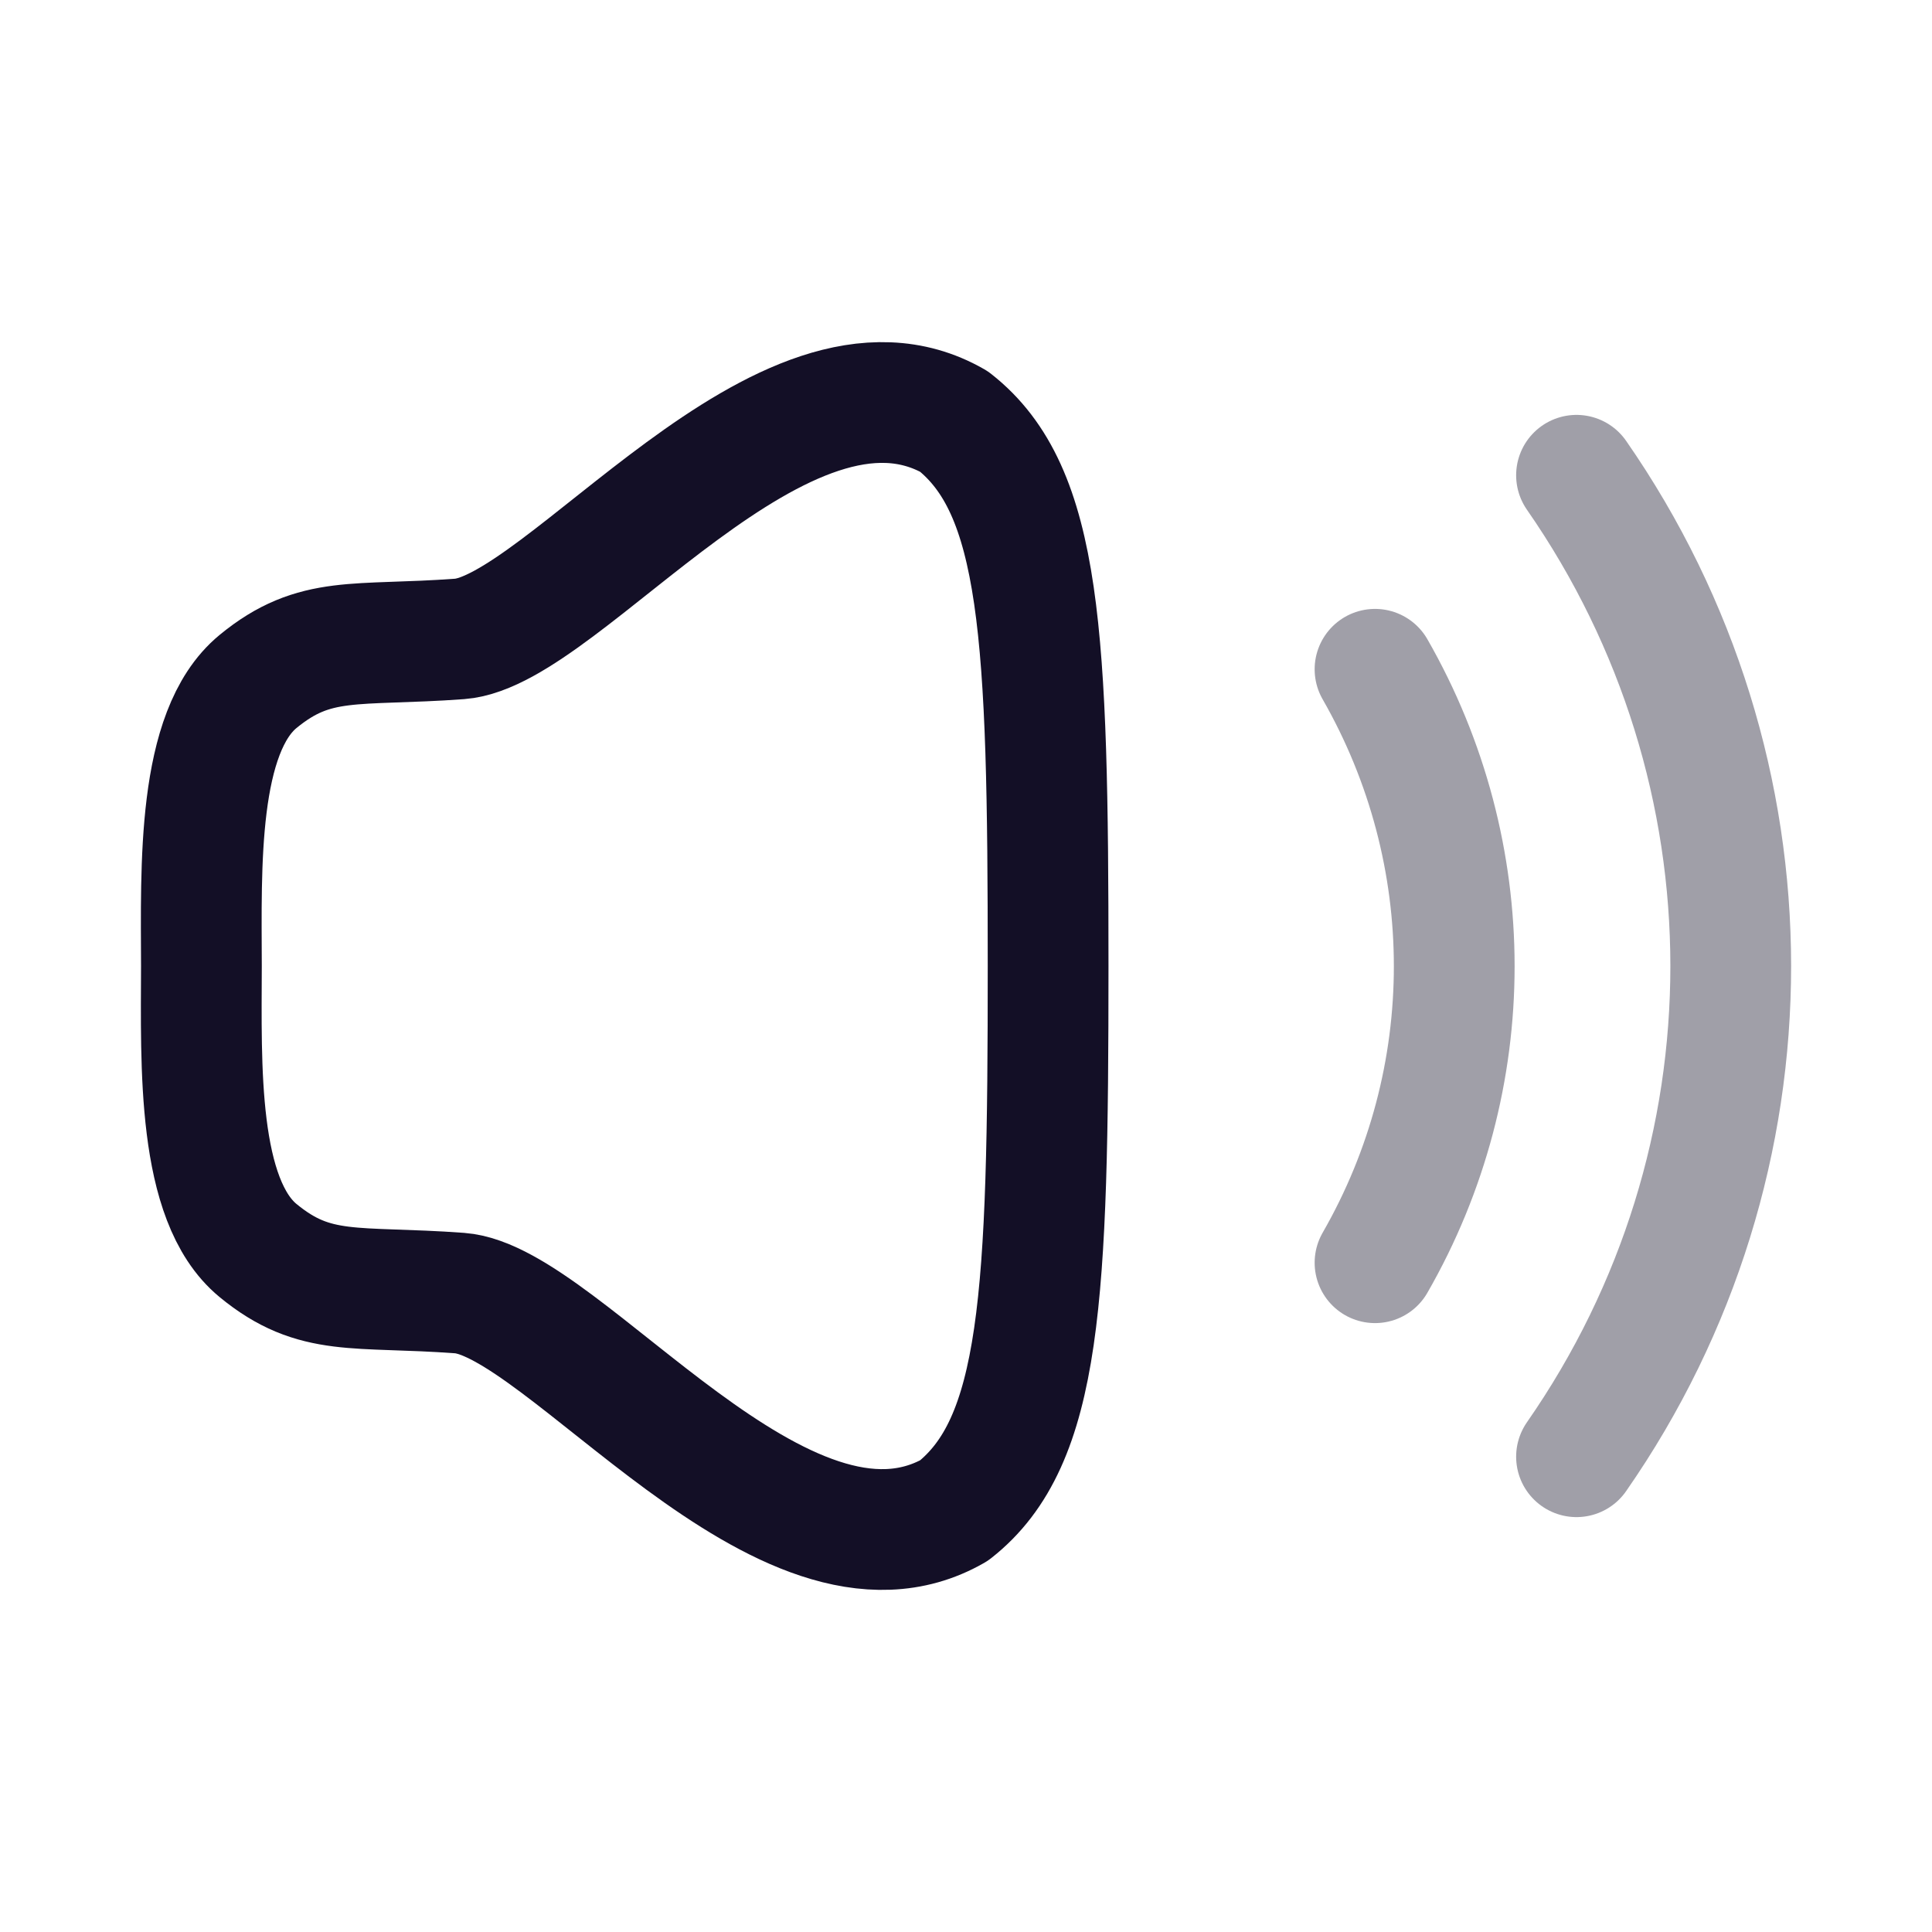 <svg width="24" height="24" viewBox="0 0 24 24" fill="none" xmlns="http://www.w3.org/2000/svg">
<path fill-rule="evenodd" clip-rule="evenodd" d="M2.502 12C2.499 13.23 2.444 14.907 3.205 15.534C3.915 16.119 4.414 15.968 5.709 16.063C7.006 16.159 9.742 19.97 11.851 18.765C12.939 17.909 13.02 16.115 13.02 12C13.02 7.885 12.939 6.091 11.851 5.236C9.742 4.029 7.006 7.841 5.709 7.937C4.414 8.032 3.915 7.882 3.205 8.466C2.444 9.093 2.499 10.771 2.502 12Z" stroke="#130F26" stroke-width="1.5" stroke-linecap="round" stroke-linejoin="round"/>
<path opacity="0.4" d="M19.584 5.904C22.134 9.575 22.143 14.417 19.584 18.096" stroke="#130F26" stroke-width="1.5" stroke-linecap="round" stroke-linejoin="round"/>
<path opacity="0.4" d="M17.081 8.314C18.393 10.605 18.393 13.403 17.081 15.686" stroke="#130F26" stroke-width="1.5" stroke-linecap="round" stroke-linejoin="round"/>
</svg>
